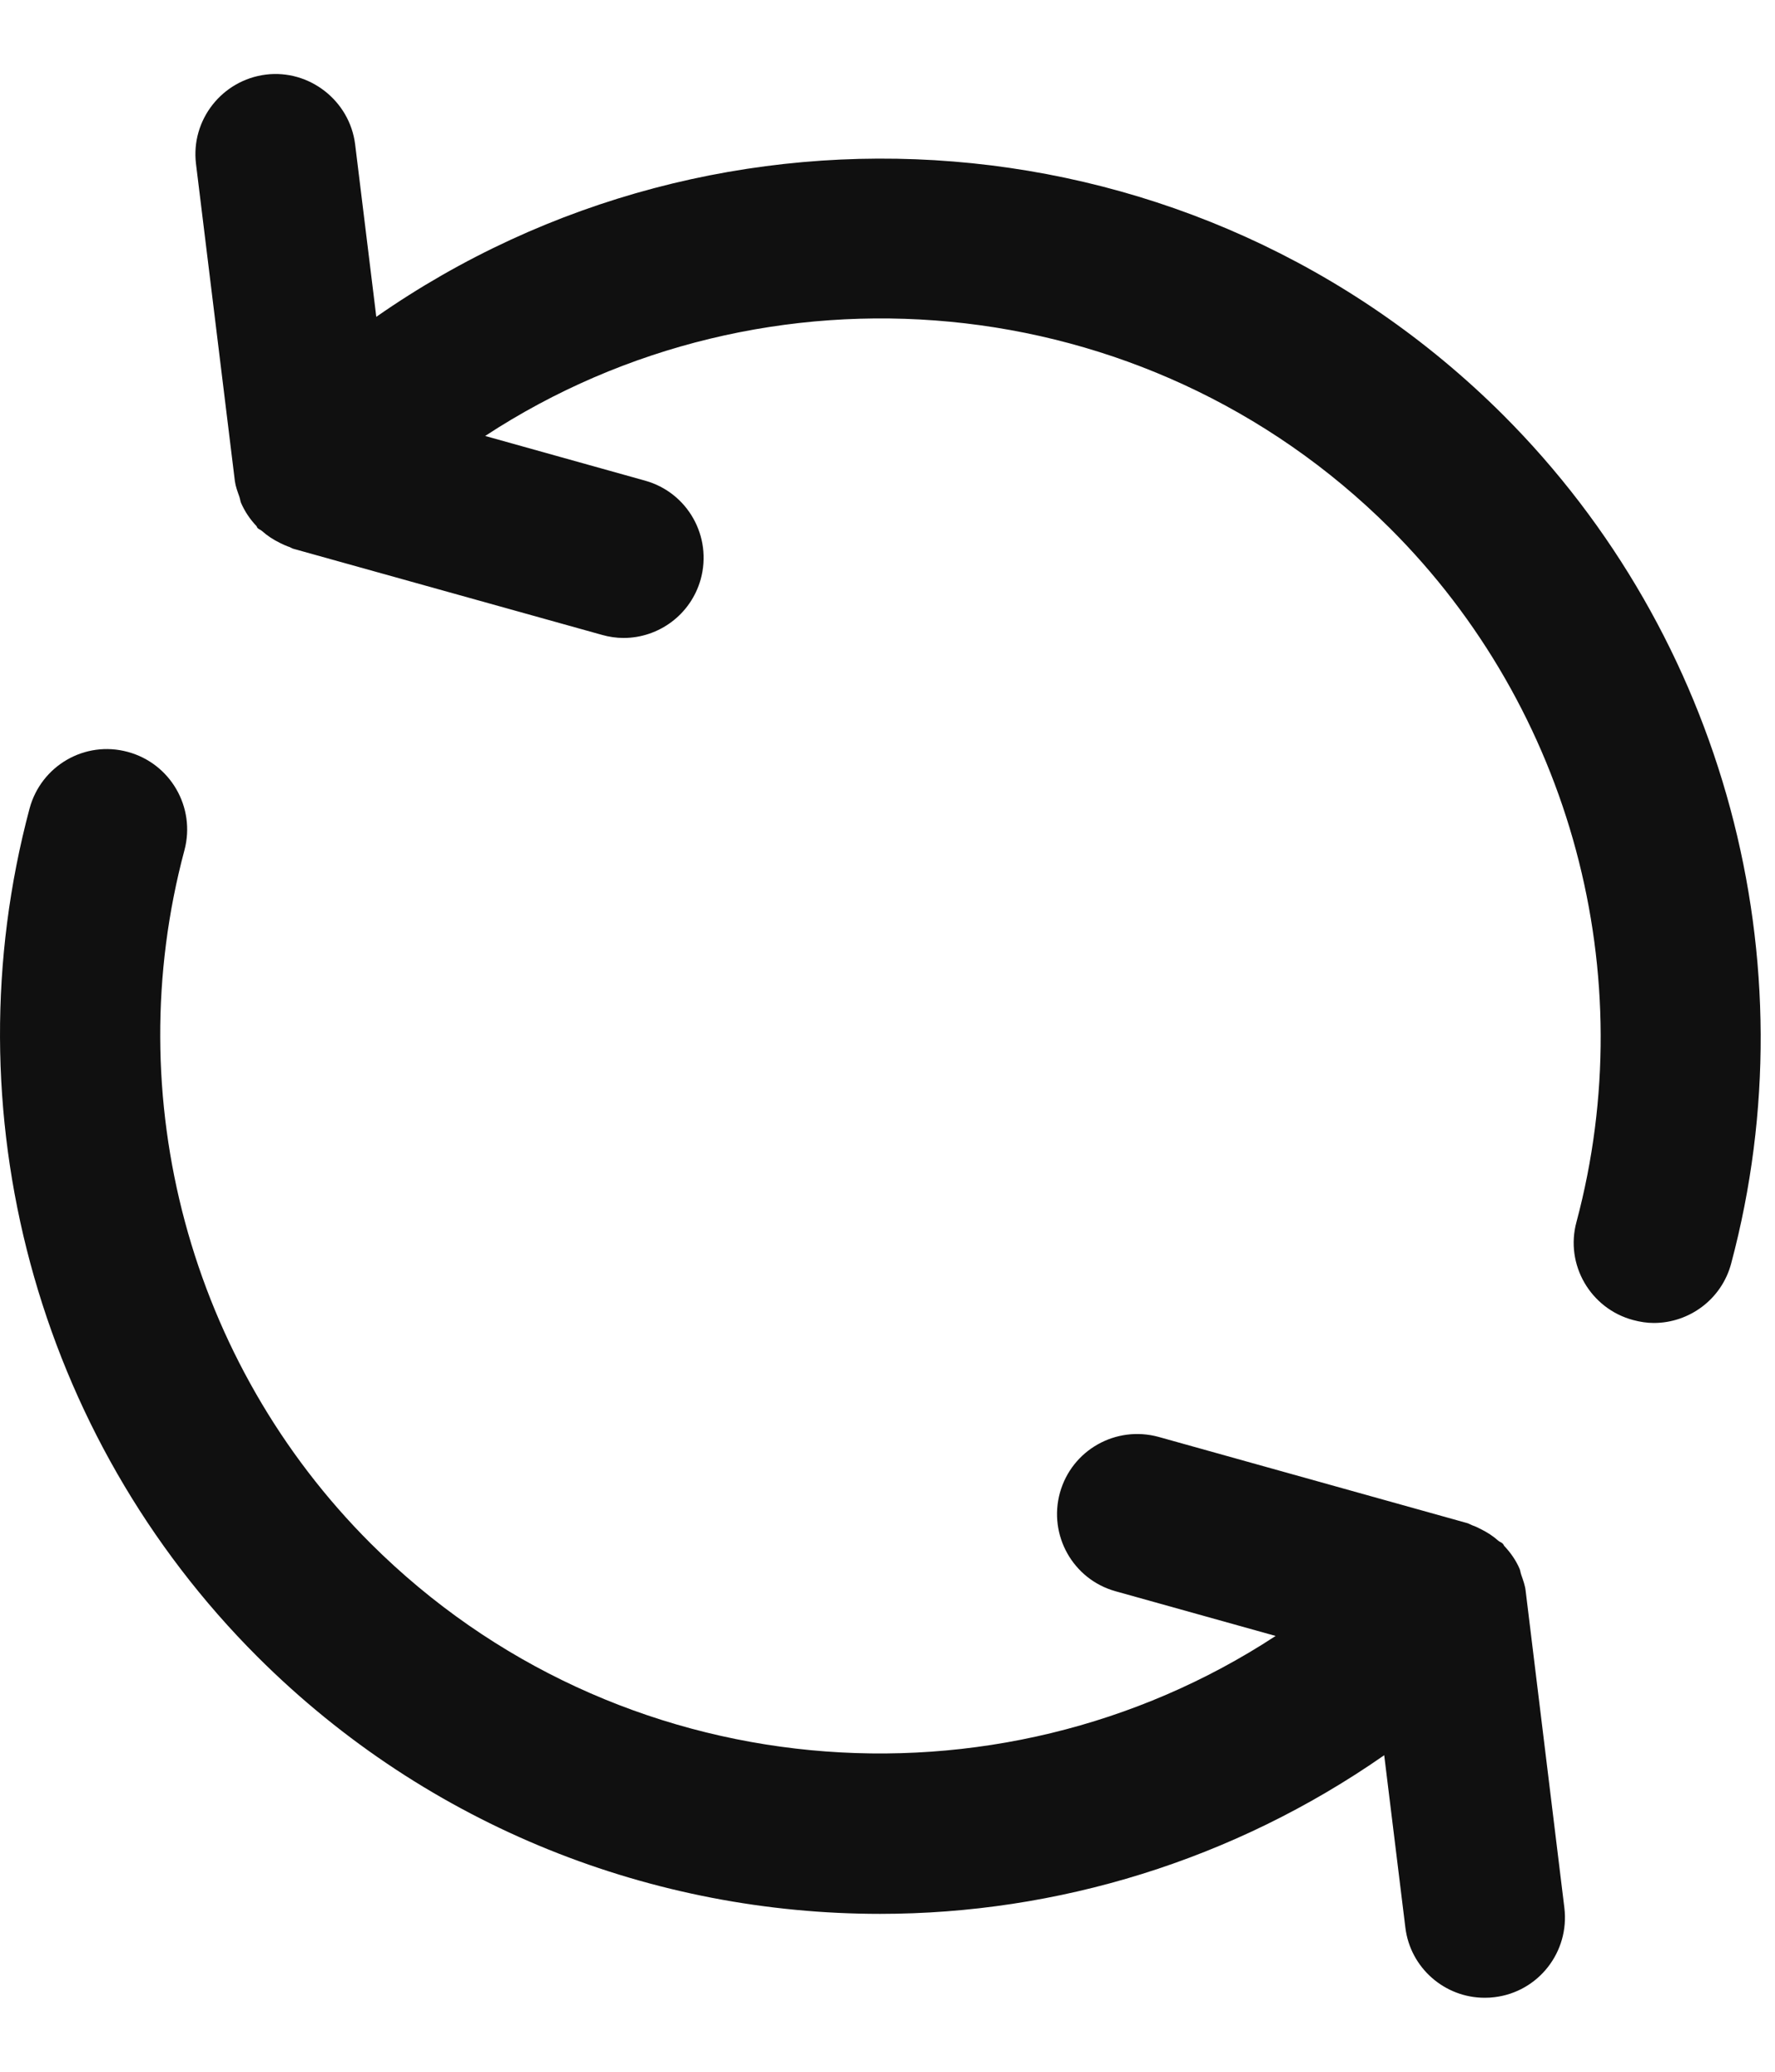 <svg width="12" height="14" viewBox="0 0 12 14" fill="none" xmlns="http://www.w3.org/2000/svg">
<path d="M10.16 2.802C8.089 0.74 4.864 0.523 2.544 2.141L2.401 0.976C2.364 0.678 2.089 0.468 1.798 0.504C1.501 0.541 1.289 0.811 1.325 1.107L1.588 3.252C1.593 3.288 1.606 3.322 1.618 3.356C1.623 3.37 1.624 3.383 1.629 3.397C1.654 3.455 1.69 3.509 1.734 3.555C1.737 3.559 1.738 3.565 1.742 3.569C1.751 3.577 1.762 3.58 1.772 3.589C1.808 3.621 1.848 3.647 1.893 3.669C1.911 3.678 1.928 3.686 1.947 3.693C1.96 3.696 1.97 3.704 1.982 3.708L4.069 4.29C4.118 4.304 4.167 4.311 4.216 4.311C4.453 4.311 4.67 4.154 4.737 3.915C4.817 3.626 4.649 3.328 4.361 3.248L3.28 2.946C5.168 1.709 7.738 1.917 9.397 3.57C10.623 4.792 11.104 6.587 10.658 8.257C10.579 8.546 10.753 8.843 11.04 8.92C11.088 8.933 11.135 8.94 11.181 8.94C11.42 8.94 11.64 8.78 11.704 8.537C12.249 6.494 11.657 4.297 10.16 2.802L10.16 2.802Z" fill="#101010"/>
<path d="M10.285 10.643C10.28 10.63 10.279 10.617 10.274 10.603C10.249 10.544 10.213 10.493 10.169 10.446C10.165 10.441 10.164 10.435 10.16 10.432C10.151 10.422 10.139 10.42 10.13 10.412C10.094 10.38 10.054 10.354 10.009 10.332C9.991 10.323 9.974 10.314 9.955 10.308C9.944 10.304 9.933 10.297 9.921 10.293L7.833 9.71C7.544 9.631 7.247 9.798 7.166 10.086C7.086 10.374 7.254 10.673 7.542 10.753L8.624 11.055C6.735 12.292 4.166 12.084 2.507 10.431C1.283 9.21 0.8 7.415 1.247 5.745C1.324 5.455 1.152 5.159 0.864 5.081C0.573 5.002 0.278 5.175 0.2 5.463C-0.346 7.507 0.245 9.703 1.742 11.197C2.902 12.354 4.426 12.933 5.95 12.933C7.146 12.933 8.338 12.572 9.358 11.861L9.501 13.025C9.534 13.299 9.768 13.5 10.037 13.5C10.06 13.5 10.082 13.499 10.104 13.496C10.401 13.46 10.612 13.19 10.576 12.892L10.314 10.748C10.31 10.713 10.297 10.678 10.285 10.643L10.285 10.643Z" fill="#101010"/>
</svg>
